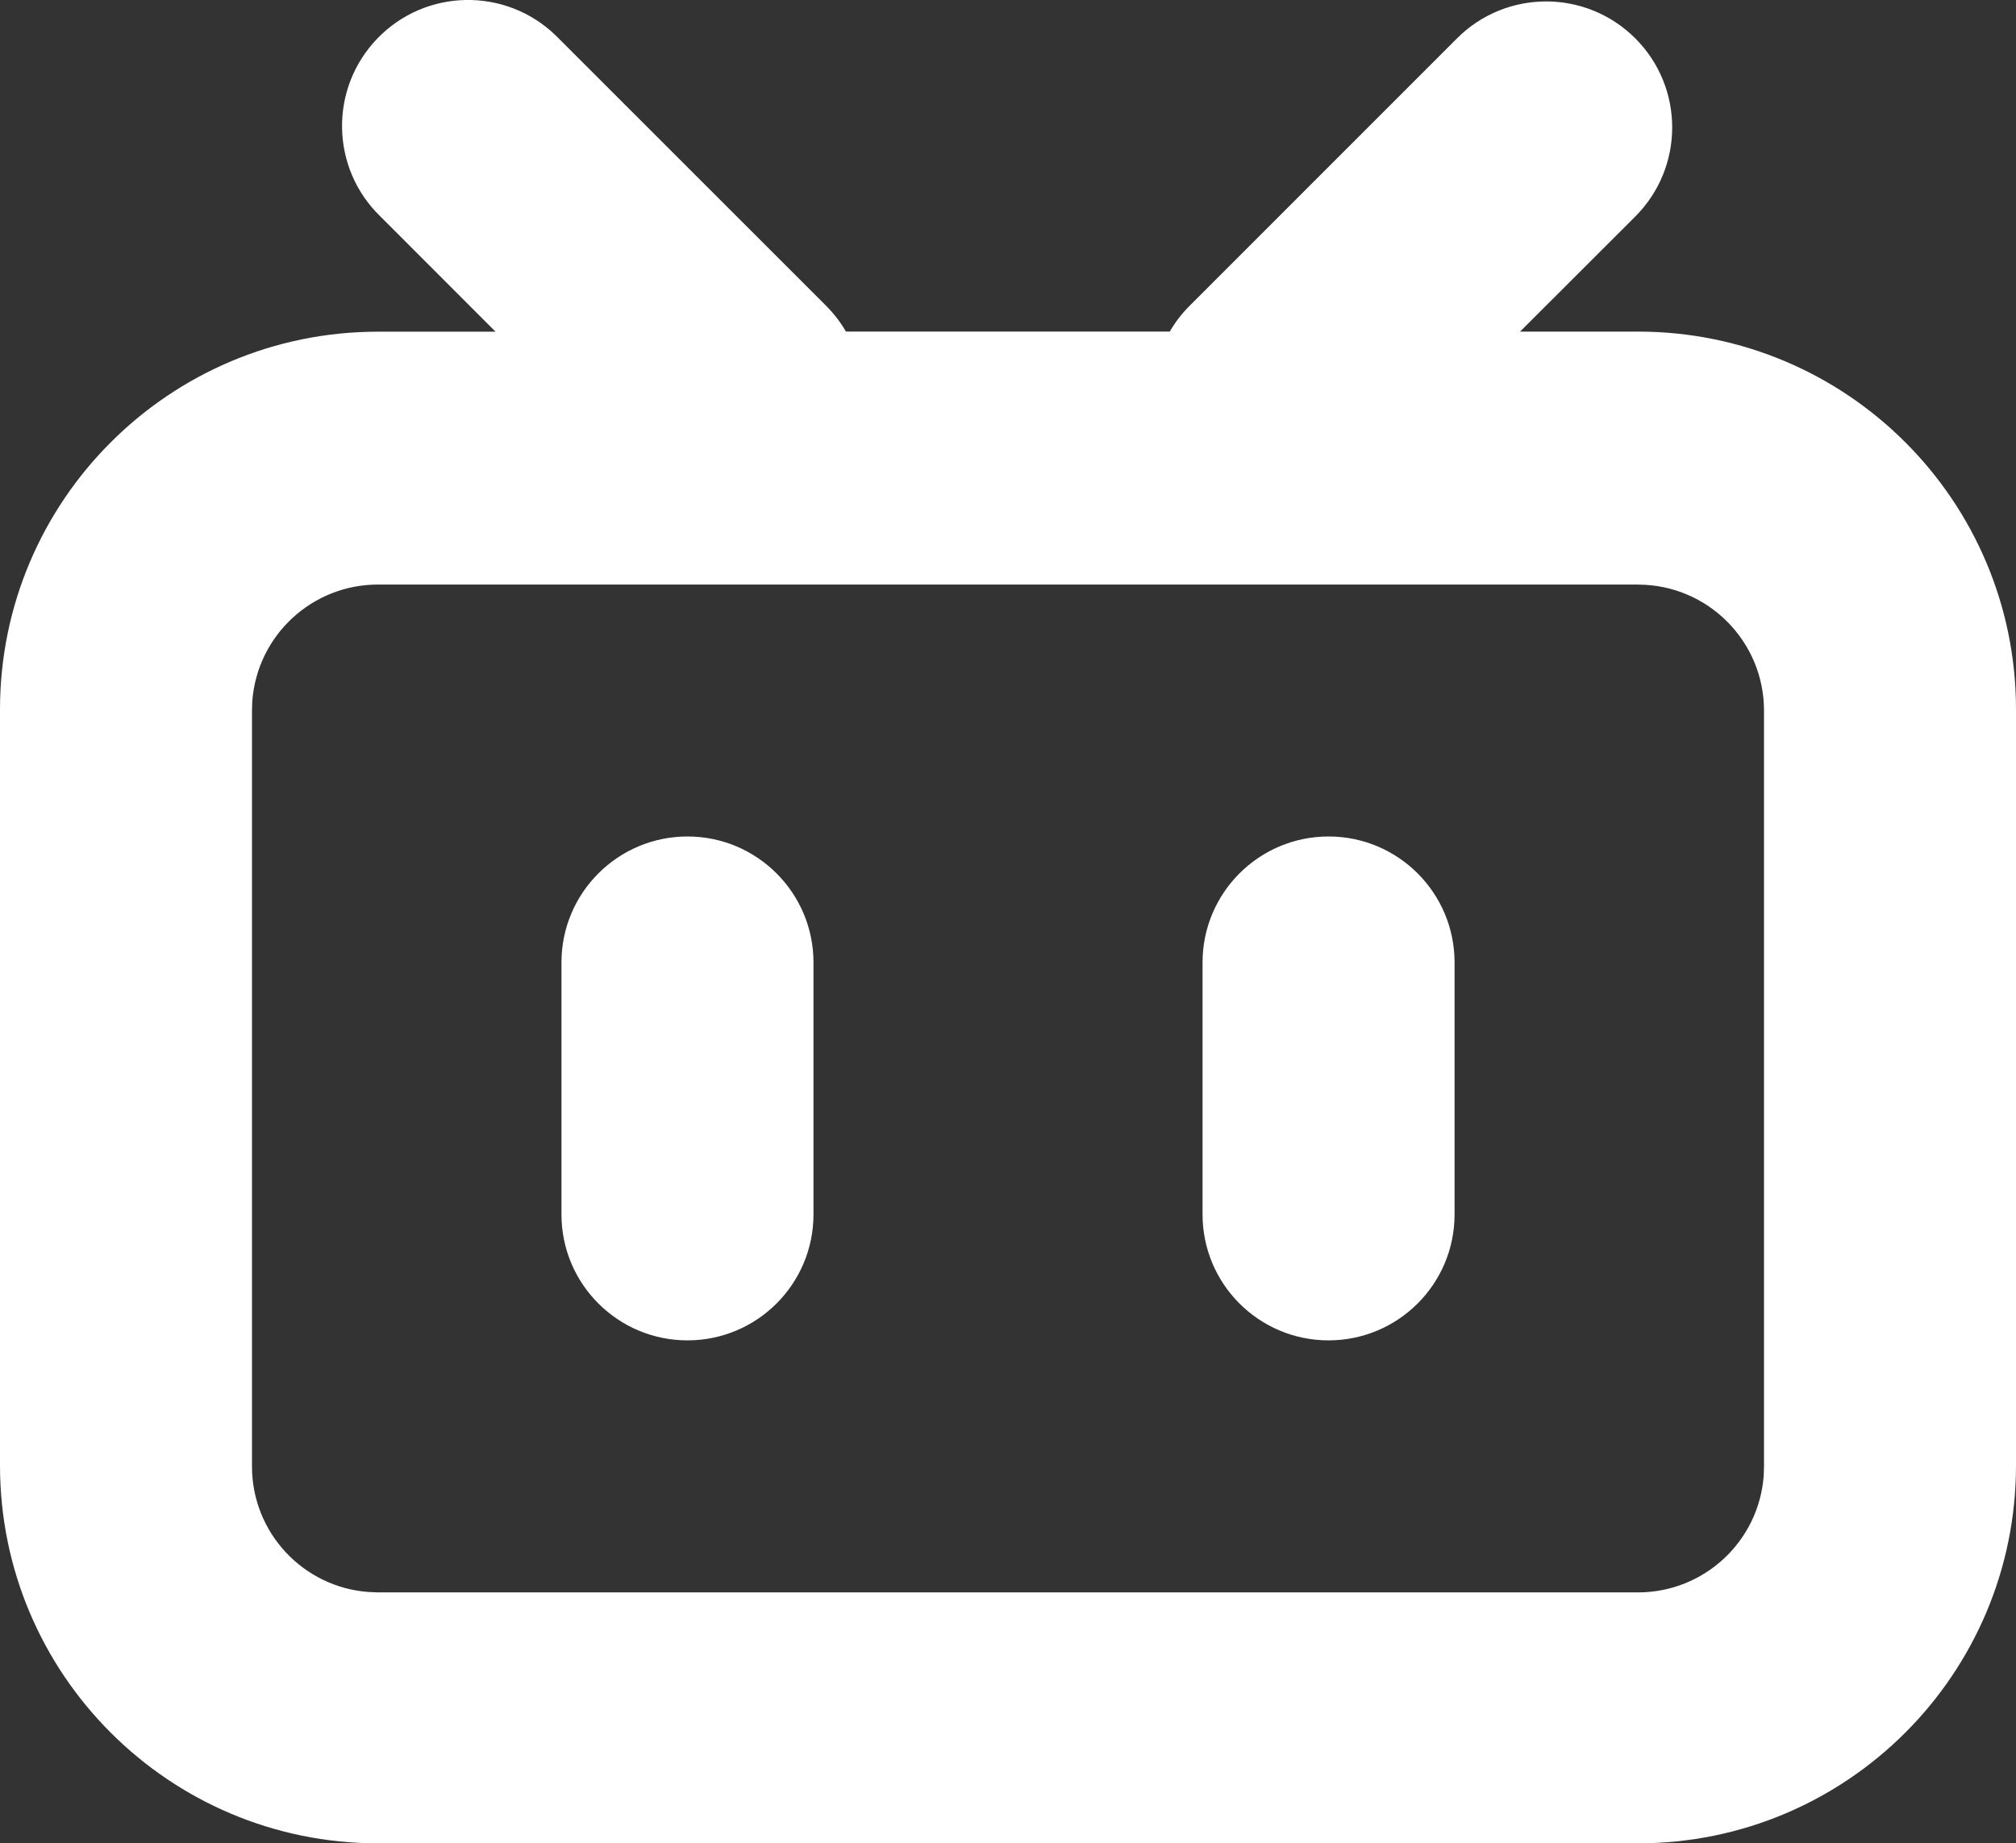 <?xml version="1.0" encoding="UTF-8"?>
<svg id="_图层_1" data-name="图层 1" xmlns="http://www.w3.org/2000/svg" viewBox="0 0 666.67 609.71">
  <rect x="0" y="0" width="666.67" height="609.71" fill="#333333" stroke="none"/>
  <defs>
    <style>
      .cls-1 {
        stroke-width: 0px;
        fill: #fff;
      }
    </style>
  </defs>
  <path class="cls-1" d="m540.77,12.68c16.27,16.27,16.28,42.65,0,58.93,0,0,0,0,0,0l-38.1,38.07h39c69.04,0,125,55.96,125,125v250.03c0,69.04-55.96,125-125,125H125c-69.04,0-125-55.96-125-125h0v-250c0-69.04,55.96-125,125-125h38.87l-38.03-38.07c-16.56-15.98-17.02-42.36-1.04-58.92,15.98-16.56,42.36-17.02,58.92-1.04.35.34.69.68,1.02,1.02l88.4,88.4c2.63,2.63,4.83,5.5,6.6,8.57h107.1c1.77-3.07,4-6,6.63-8.6L481.83,12.68c16.27-16.27,42.65-16.28,58.93,0,0,0,0,0,0,0h0Zm.9,180.67H125c-21.82,0-39.94,16.81-41.57,38.57l-.1,3.13v250c0,21.97,17,39.97,38.57,41.53l3.1.13h416.67c21.82,0,39.94-16.81,41.57-38.57l.1-3.1v-250c0-23-18.67-41.67-41.67-41.67v-.03Zm-314.33,83.33c23,0,41.67,18.67,41.67,41.67v83.33c0,23.01-18.65,41.67-41.67,41.67s-41.67-18.65-41.67-41.67v-83.33c0-23,18.67-41.67,41.67-41.67Zm212,0c23,0,41.67,18.67,41.67,41.67v83.33c0,23.01-18.65,41.67-41.67,41.67s-41.67-18.65-41.67-41.67v-83.33c0-23,18.67-41.67,41.67-41.67Z"/>
</svg>